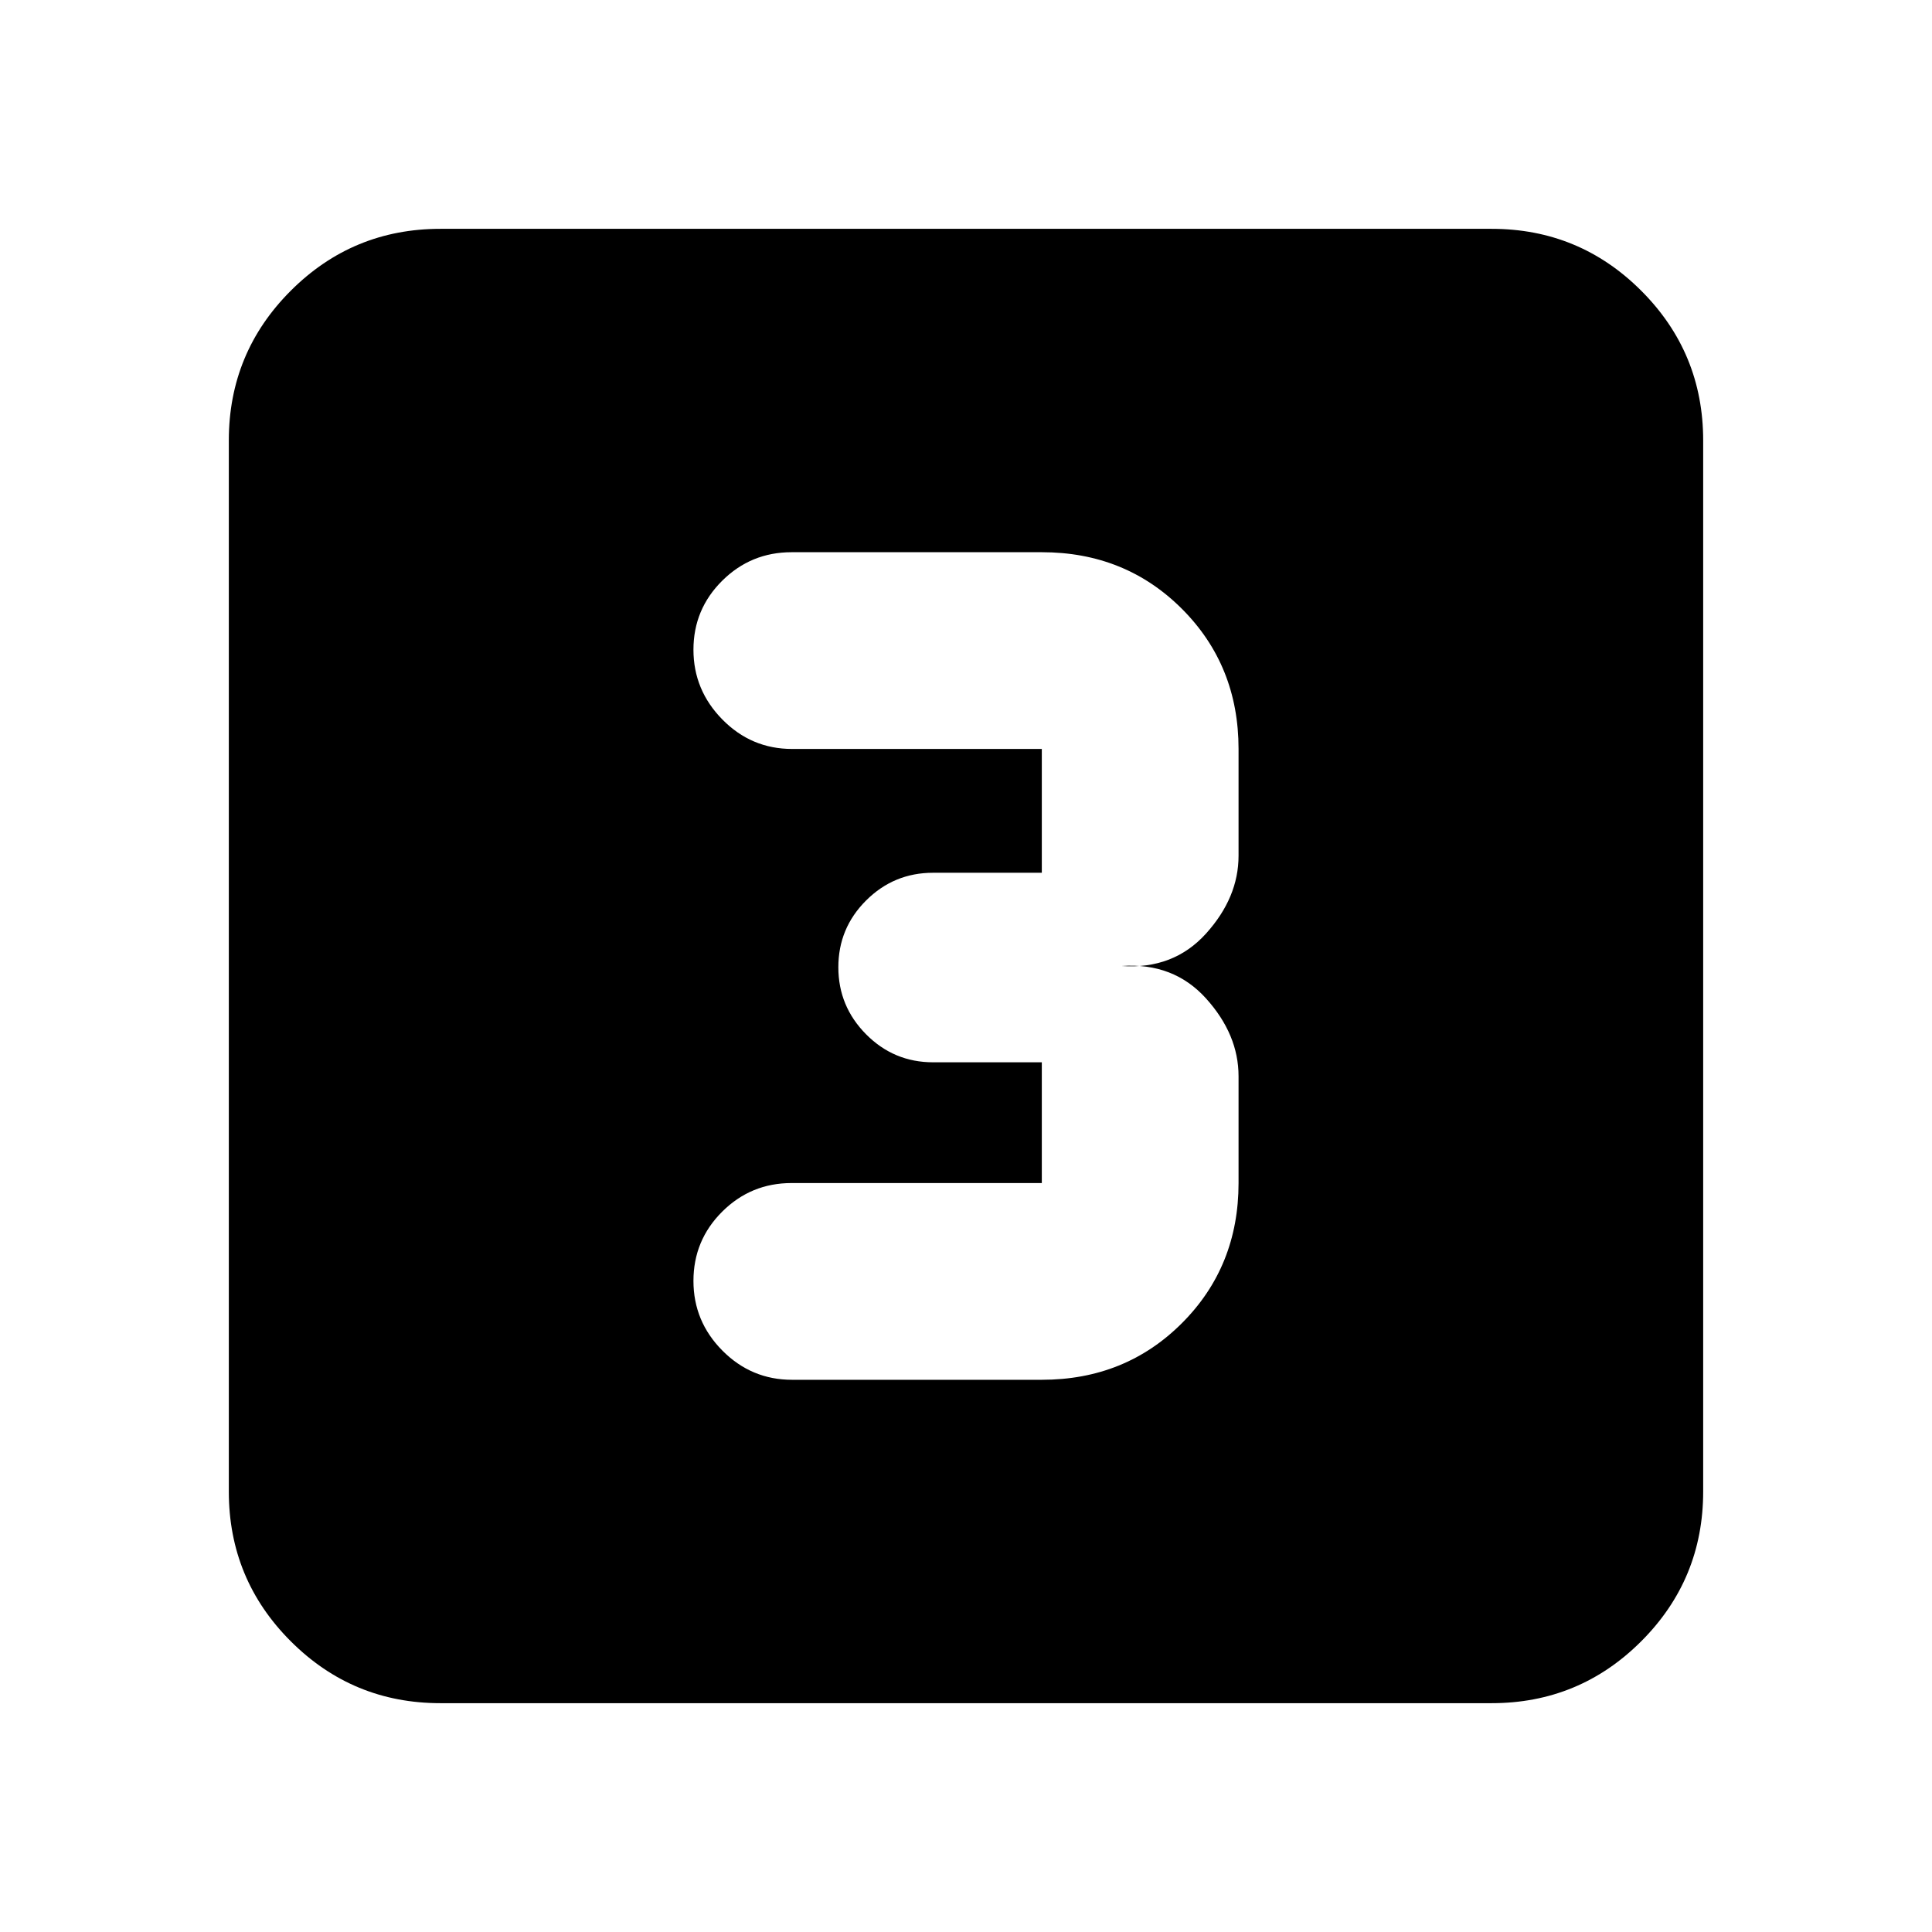 <svg xmlns="http://www.w3.org/2000/svg" height="20" viewBox="0 -960 960 960" width="20"><path d="M517.67-274.39q41.48 0 69.62-28.14 28.14-28.15 28.14-69.62v-53.05q0-20.76-16.14-38.66-16.14-17.9-41.94-16.14 25.8 1.76 41.94-16.14 16.14-17.9 16.14-38.66v-53.05q0-41.47-28.14-69.62-28.14-28.14-69.62-28.14H393.33q-20.21 0-34.49 14.19-14.27 14.19-14.27 34.26t14.39 34.69q14.4 14.62 34.61 14.62h124.1v61.52h-54.02q-19.48 0-33.28 13.76t-13.8 33.19q0 19.42 13.8 33.33 13.8 13.9 33.28 13.9h54.02v60H393.33q-20.21 0-34.49 14.23-14.27 14.24-14.27 34.39 0 20.14 14.39 34.64 14.4 14.5 34.61 14.5h124.1ZM218.87-113.7q-43.63 0-74.4-30.77-30.77-30.77-30.77-74.4v-522.26q0-43.63 30.77-74.4 30.77-30.77 74.4-30.77h522.26q43.63 0 74.4 30.77 30.77 30.77 30.77 74.4v522.26q0 43.63-30.77 74.4-30.77 30.77-74.4 30.77H218.87Z"/></svg>